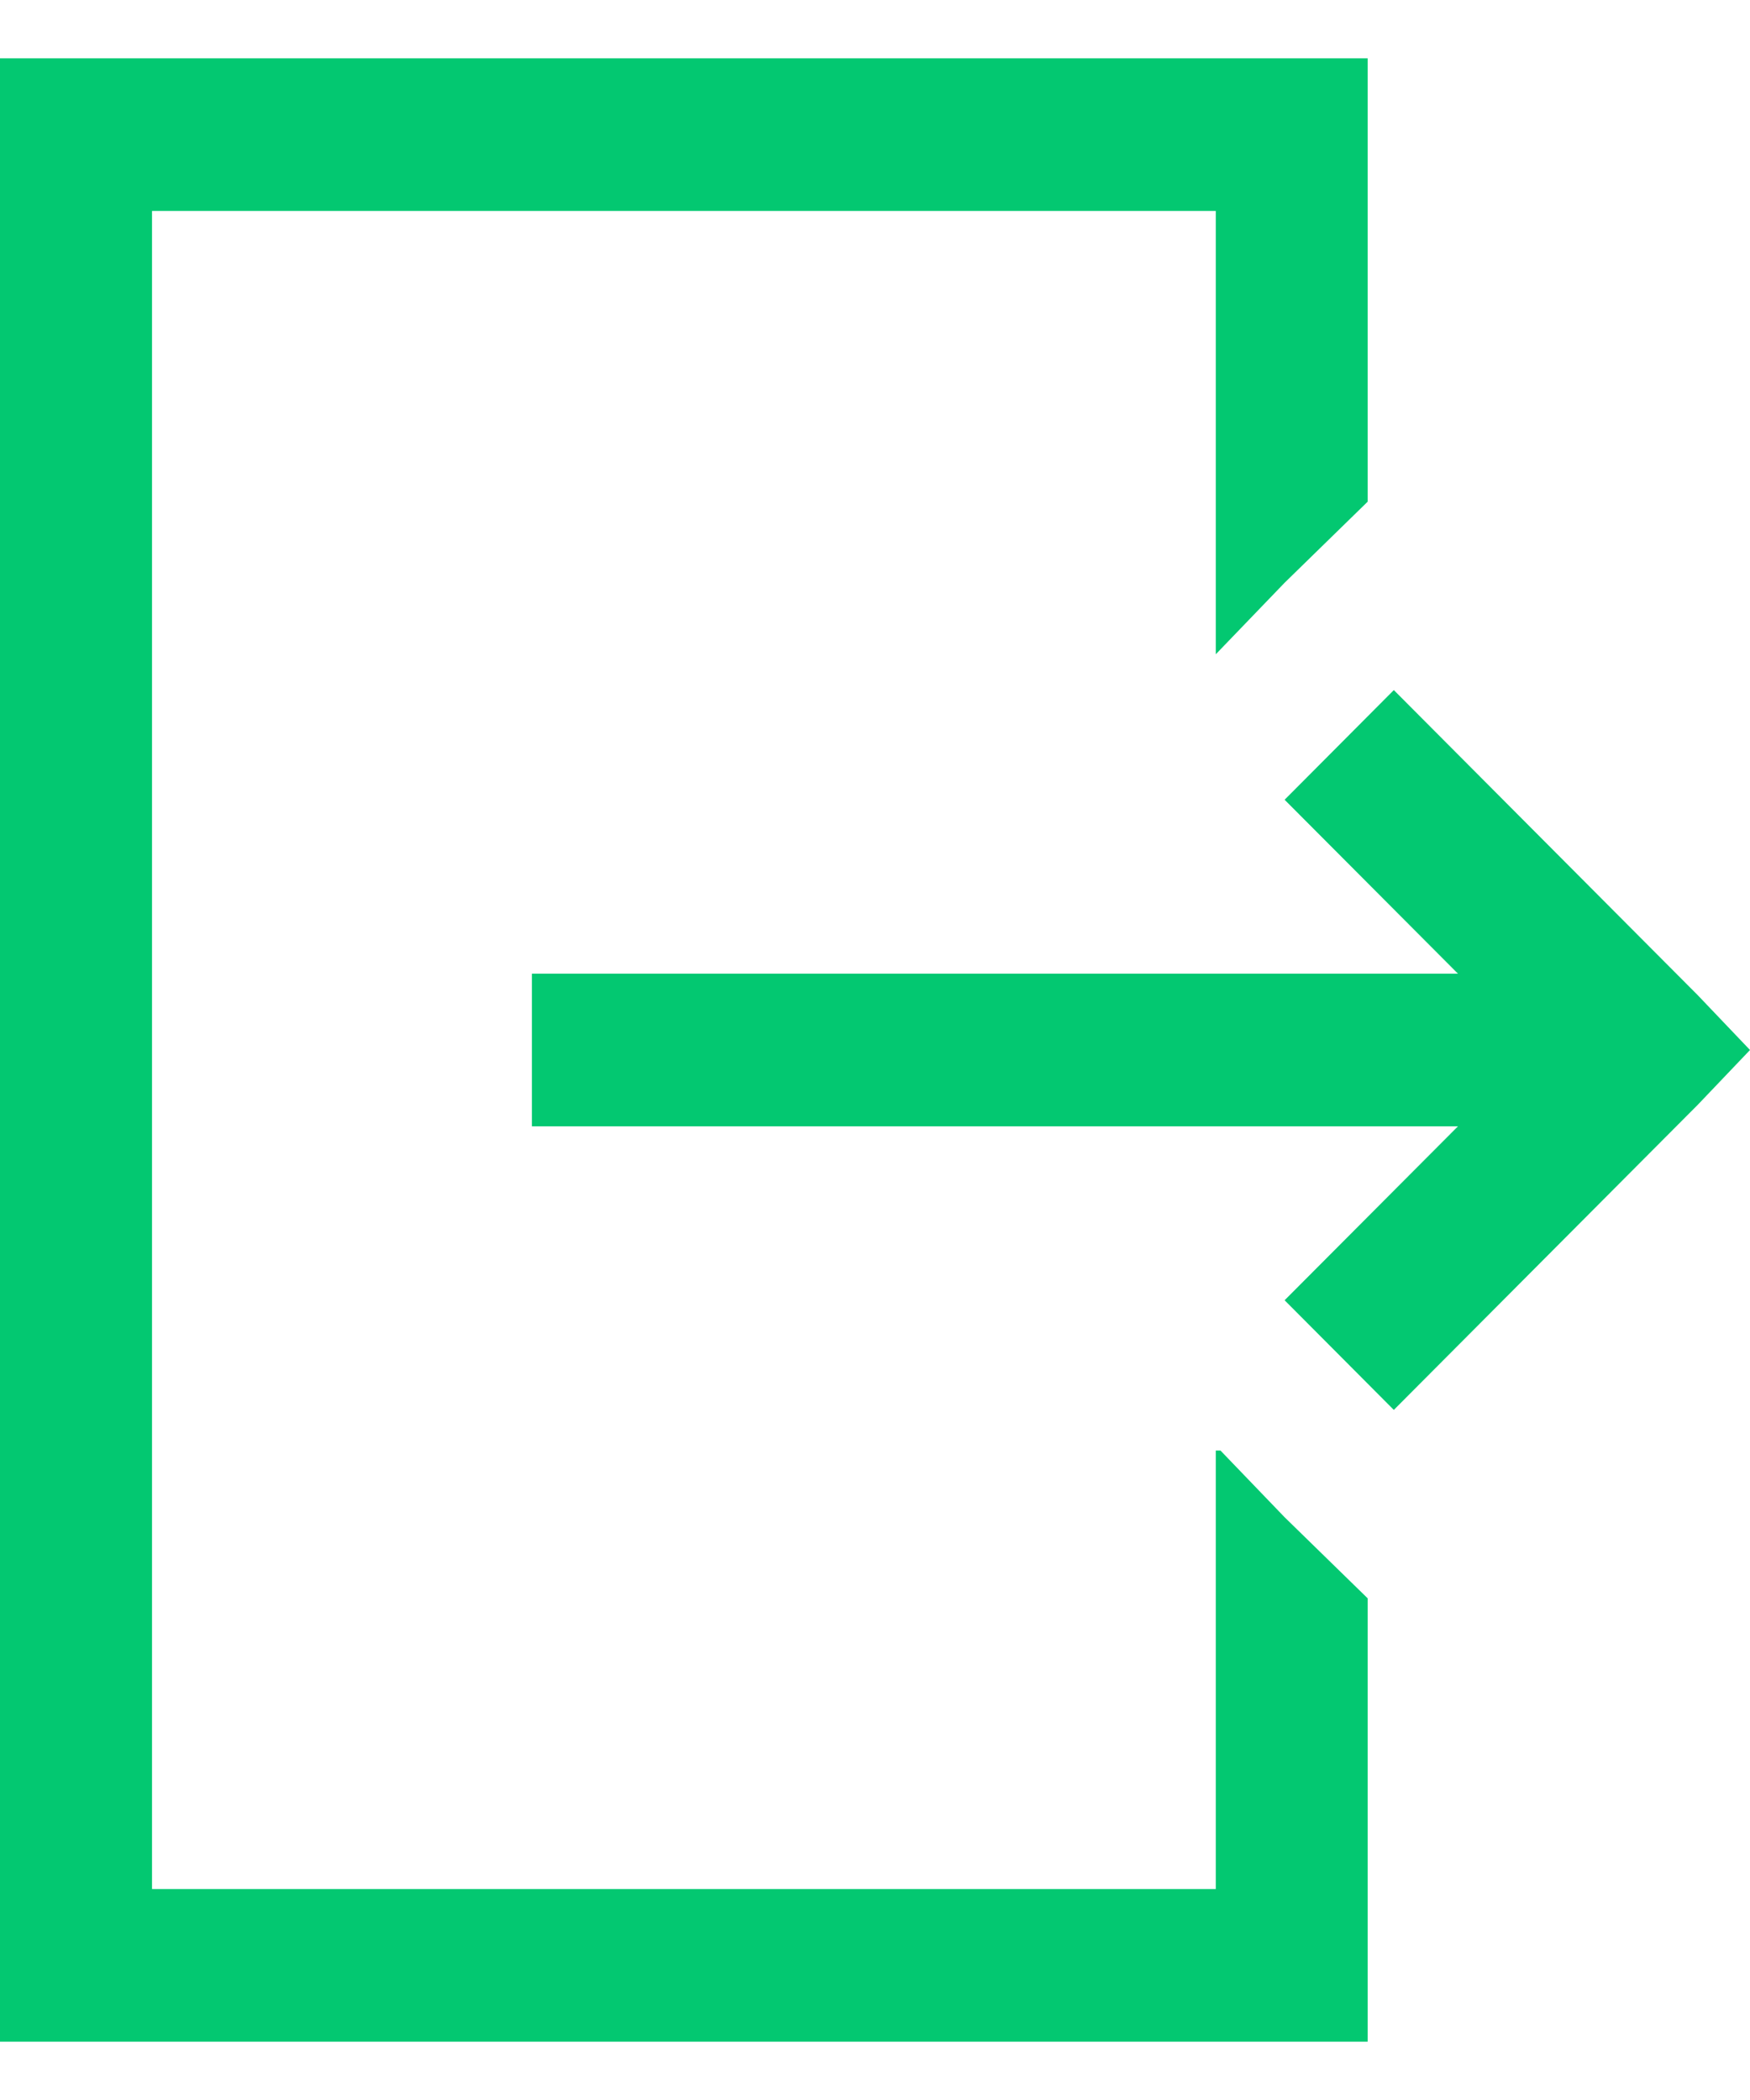 <svg width="15" height="18" viewBox="0 0 15 18" fill="none" xmlns="http://www.w3.org/2000/svg">
<path fill-rule="evenodd" clip-rule="evenodd" d="M0 17.5V0.5H11.723V4.3L11.011 4.995L10.421 5.608V1.808H1.303V16.192H10.421V12.433H10.461L11.011 13.005L11.723 13.7V17.5H0ZM11.011 6.855L11.947 5.915L14.552 8.53L15 9L14.552 9.47L11.947 12.085L11.011 11.145L12.497 9.654H4.559V8.346H12.497L11.011 6.855Z" fill="#03C871"/>
</svg>
